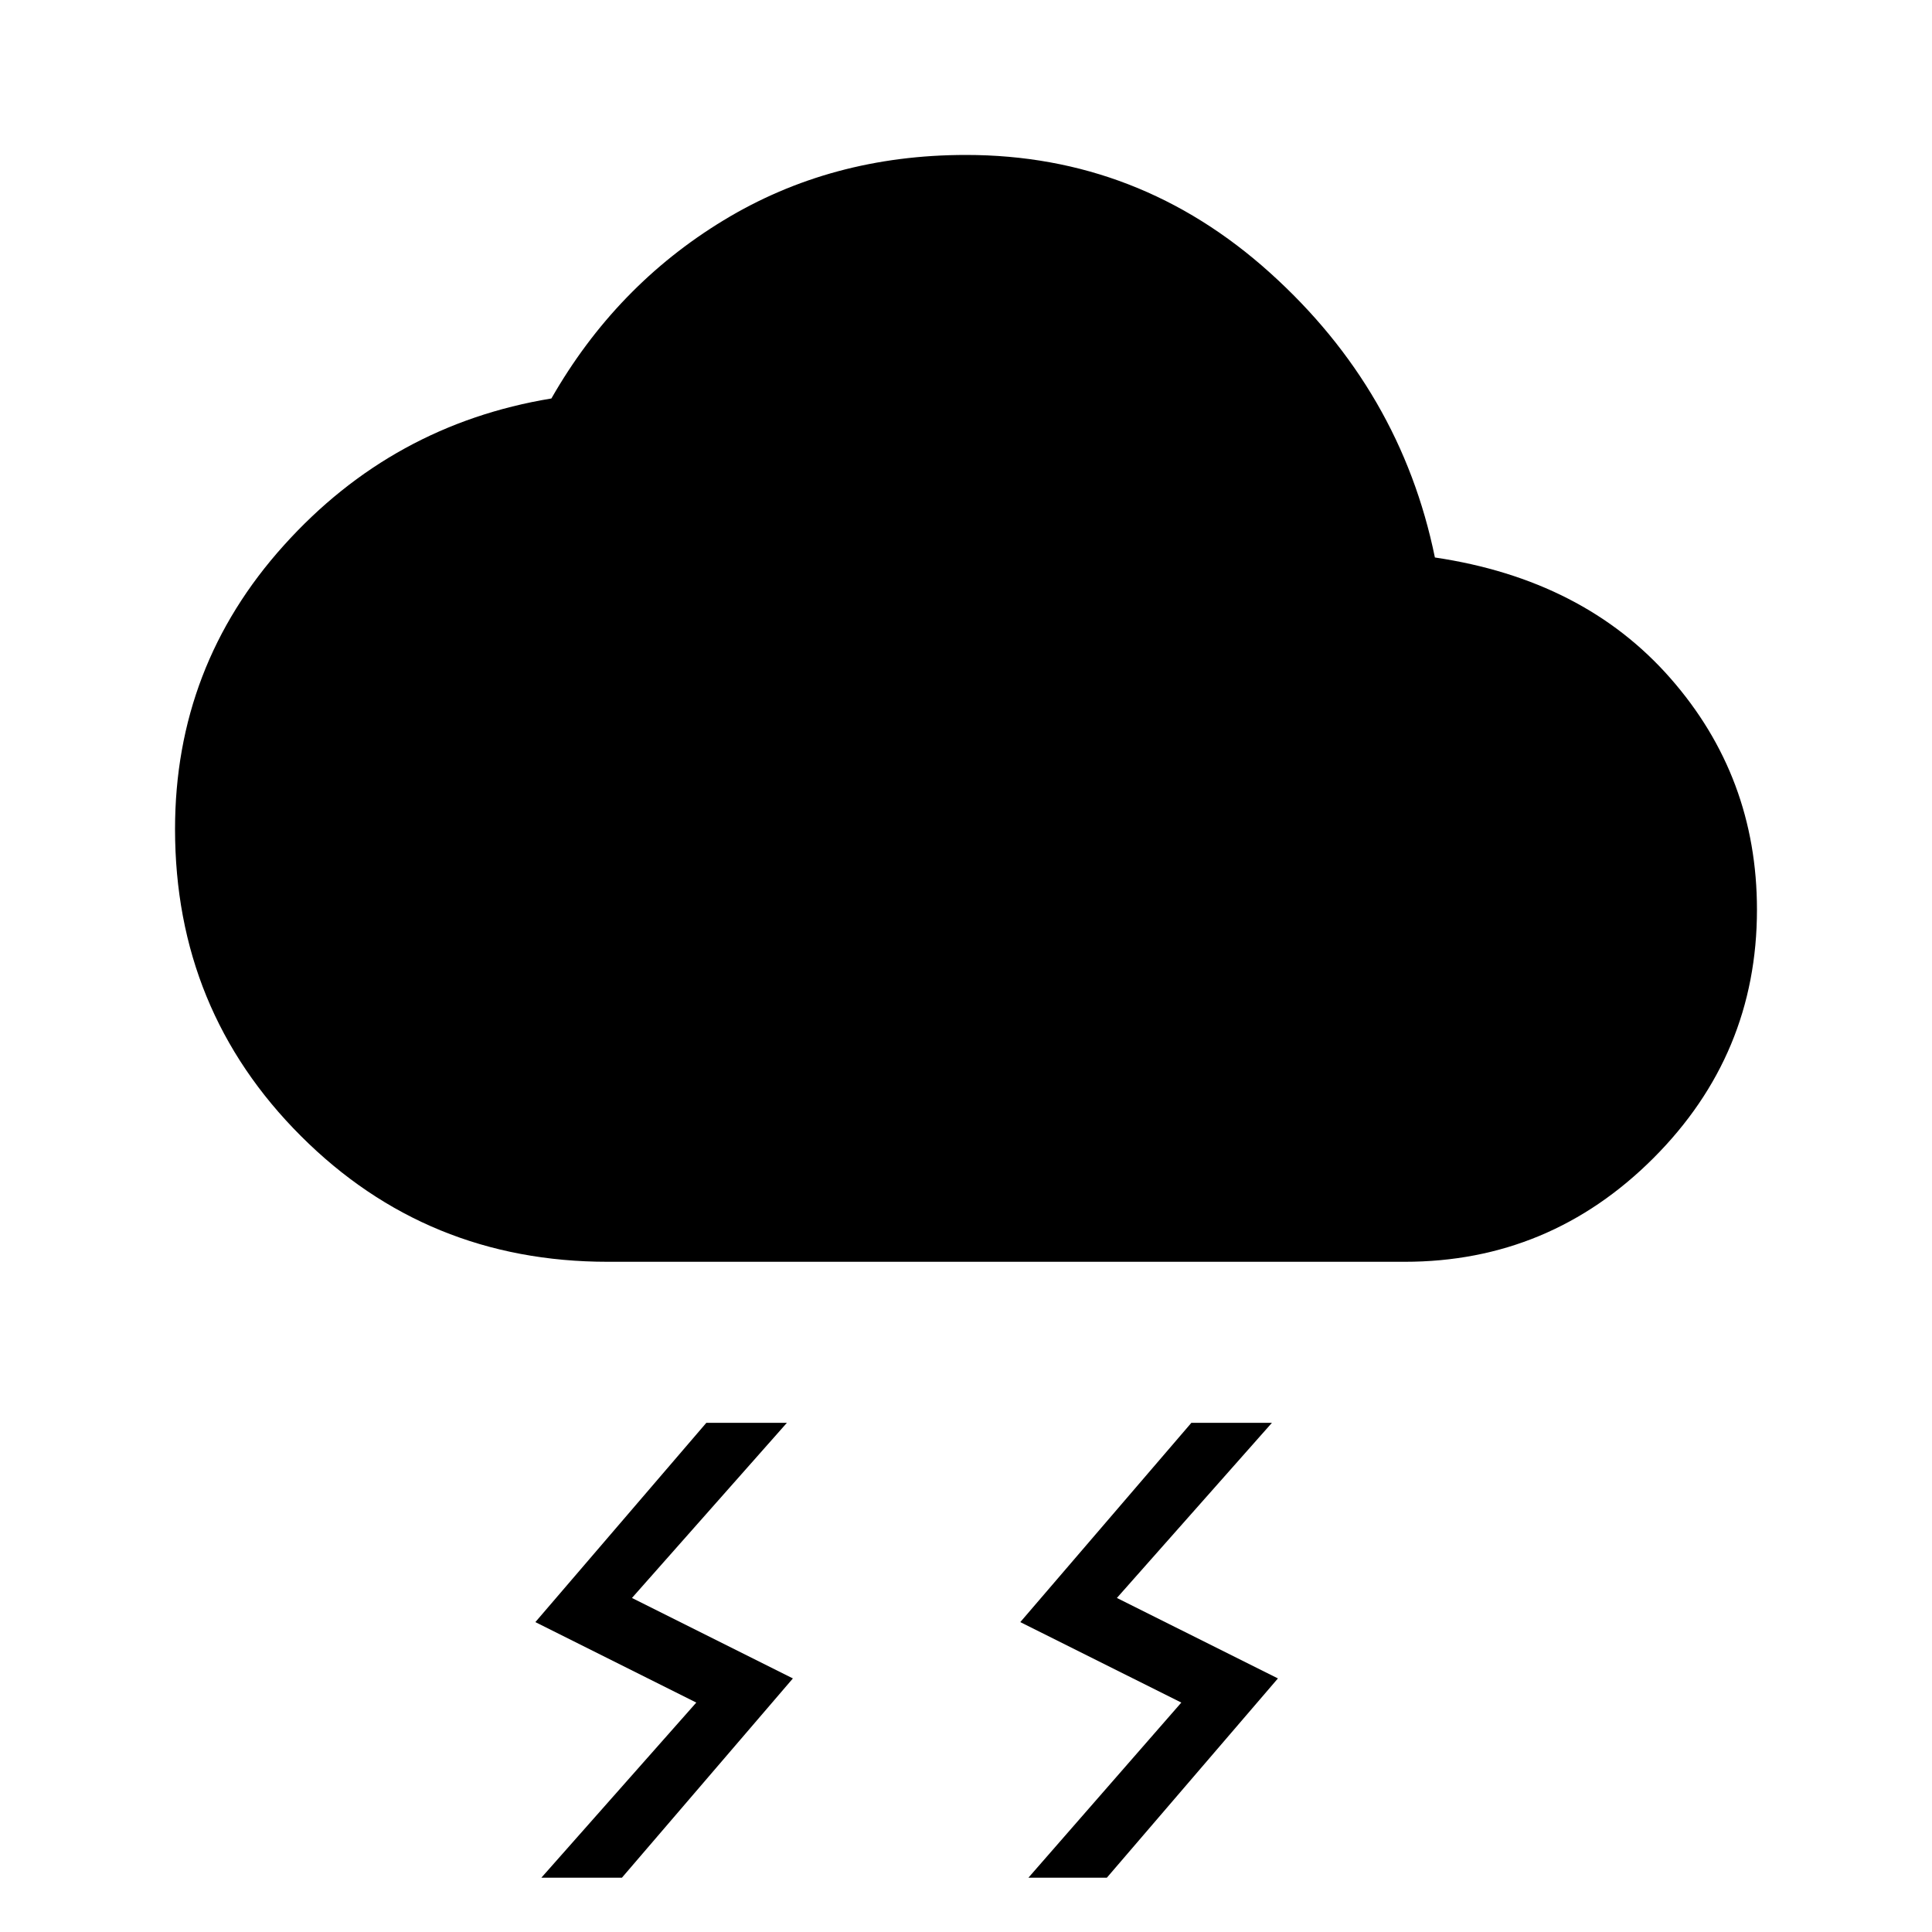 <svg xmlns="http://www.w3.org/2000/svg" height="20" width="20"><path d="m10.646 19.438 1.583-1.813-1.667-.833 1.771-2.063h.834l-1.605 1.813 1.667.833-1.771 2.063Zm-5.042 0 1.604-1.813-1.666-.833 1.77-2.063h.834l-1.604 1.813 1.666.833-1.77 2.063Zm.688-6.376q-1.875 0-3.177-1.302-1.303-1.302-1.303-3.177 0-1.687 1.126-2.937 1.124-1.25 2.77-1.521.667-1.167 1.782-1.844 1.114-.677 2.51-.677 1.792 0 3.146 1.219 1.354 1.219 1.708 2.948 1.542.229 2.438 1.25.896 1.021.896 2.396 0 1.5-1.073 2.573-1.073 1.072-2.573 1.072Z"/></svg>